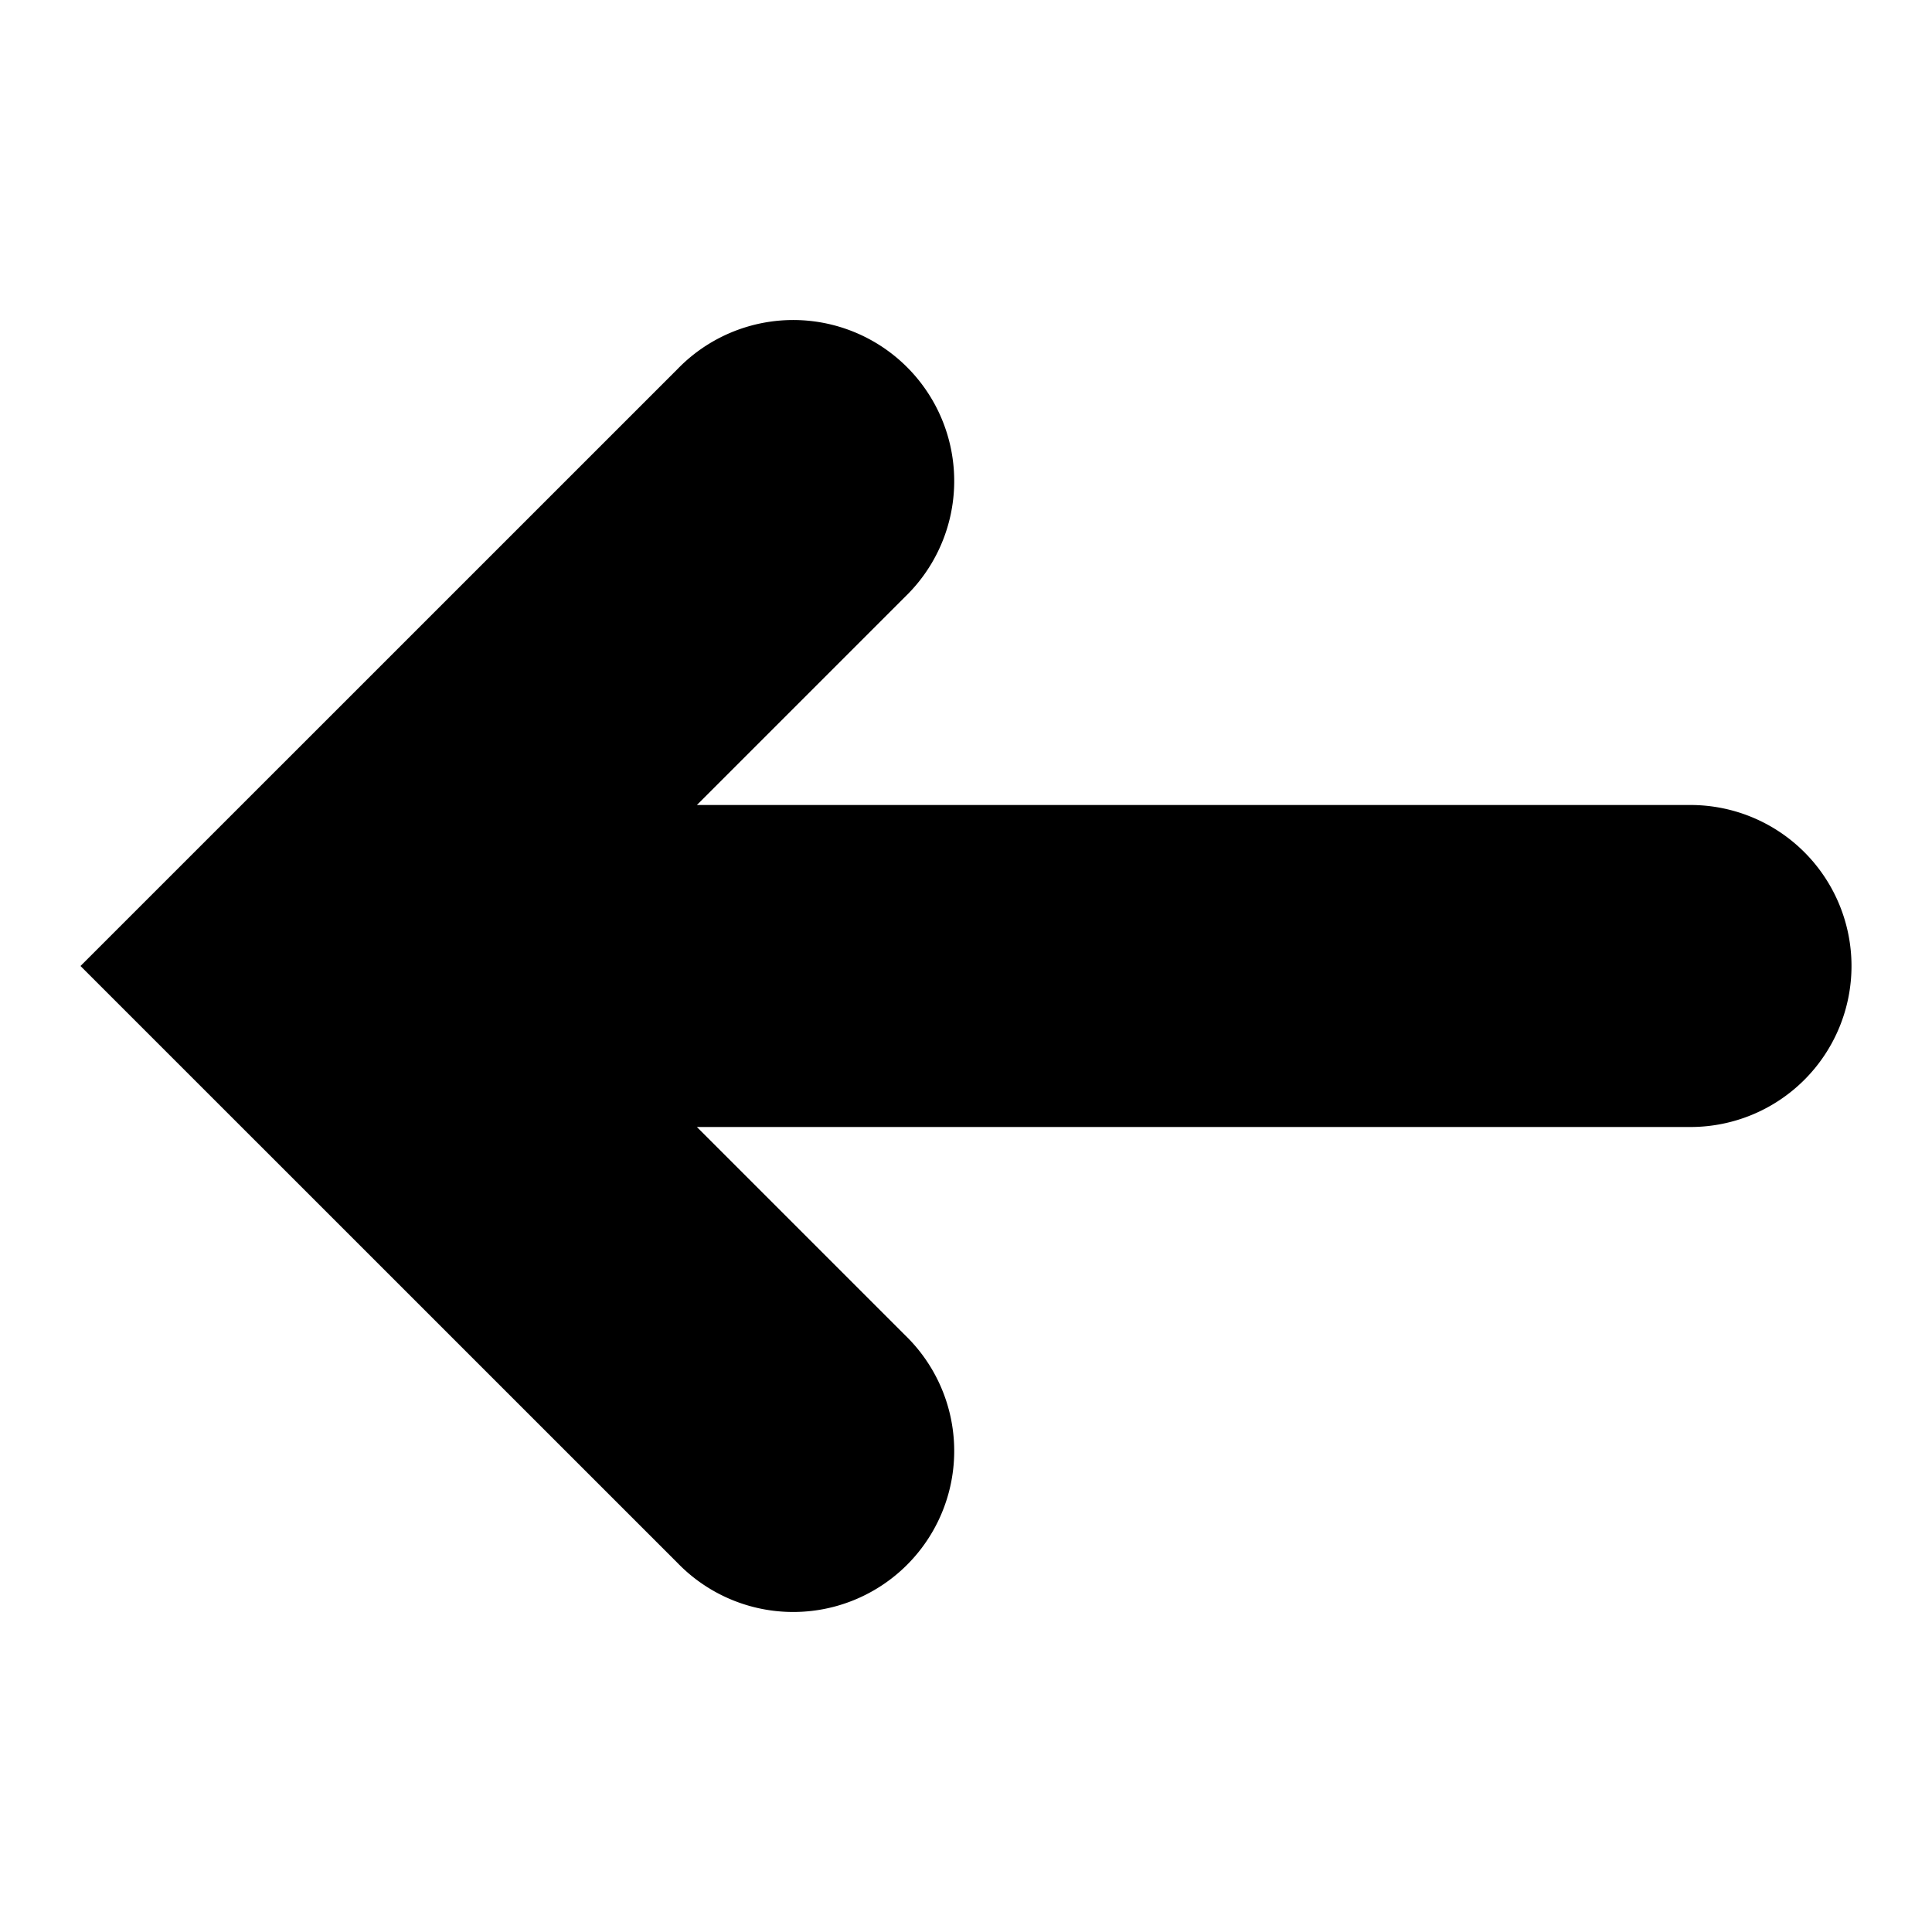 <svg width="24" height="24" xmlns="http://www.w3.org/2000/svg"><path d="M8.415 4.586a2 2 0 1 1 2.828 2.828L8.657 10H21a2 2 0 0 1 0 4H8.657l2.586 2.586a2 2 0 1 1-2.828 2.828L1 12l7.415-7.414z"/></svg>
